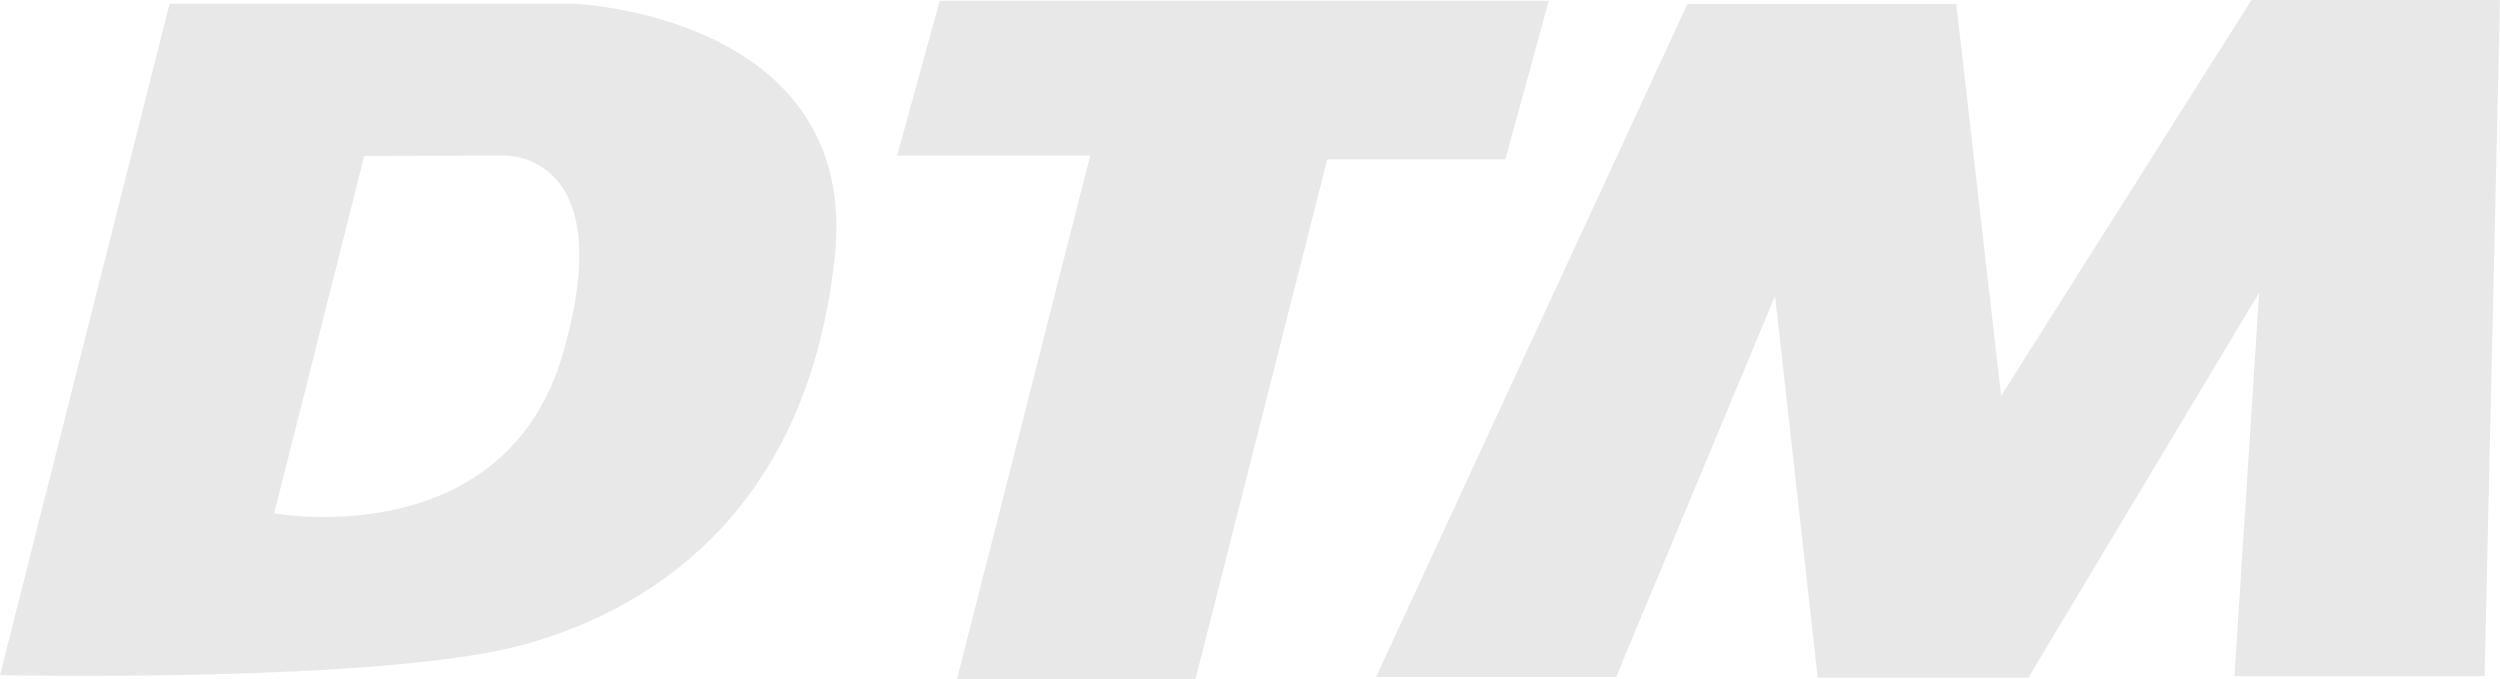<svg id="Ebene_1" data-name="Ebene 1" xmlns="http://www.w3.org/2000/svg" viewBox="0 0 126.63 34.41"><defs><style>.cls-1{opacity:0.9;}.cls-2{fill:#e6e6e6;}</style></defs><g class="cls-1"><polygon class="cls-2" points="47.6 0.04 78.45 0.04 76.25 8.07 67.23 8.07 60.55 34.41 48.47 34.41 55.22 7.88 45.44 7.88 47.6 0.04"/><polygon class="cls-2" points="85.47 0.2 99.09 0.2 101.36 20.05 114.04 0 126.63 0 125.85 34.25 113.18 34.25 114.43 14.83 102.74 34.33 92.07 34.33 89.91 14.99 81.86 34.29 69.7 34.29 85.47 0.2"/><path class="cls-2" d="M8.59.19H29.12s14.5.6,13.16,12.88S33.61,30.71,26.5,32.66,0,34.2,0,34.2ZM18.45,7.9,13.89,26s11.68,2.14,14.63-8.12-3-10-3-10Z"/></g></svg>